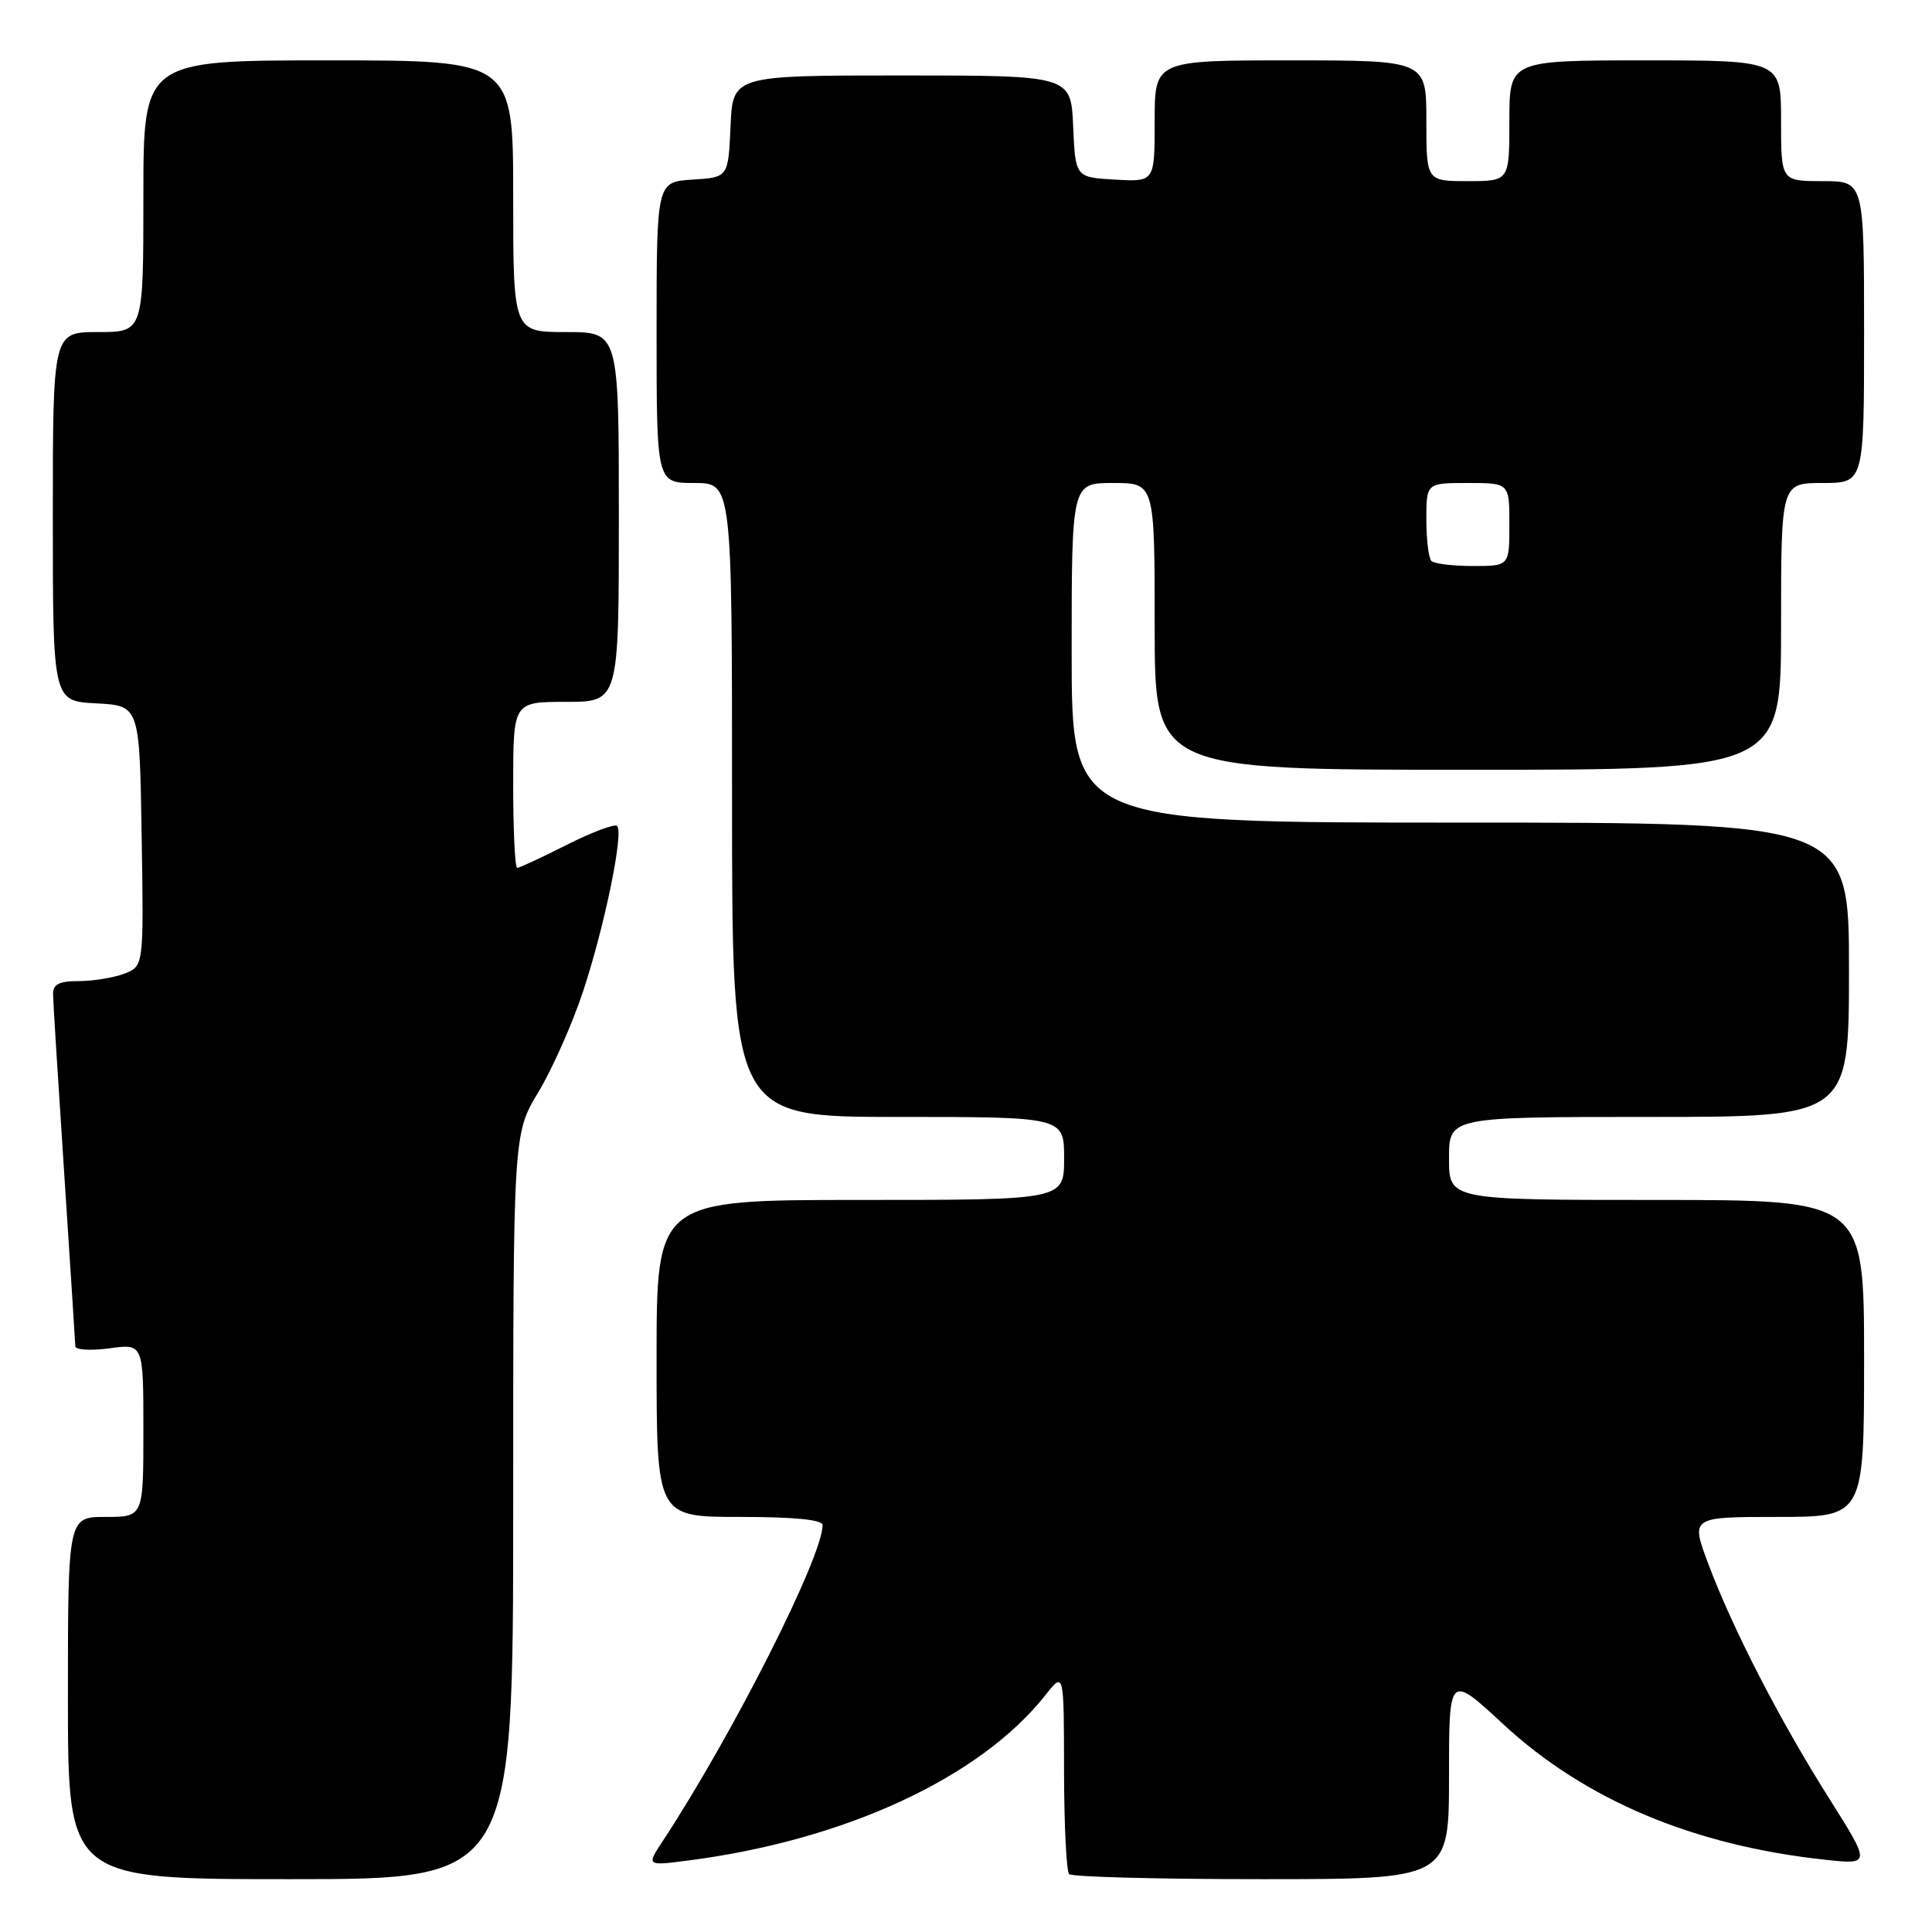 <?xml version="1.0" encoding="UTF-8" standalone="no"?>
<!DOCTYPE svg PUBLIC "-//W3C//DTD SVG 1.1//EN" "http://www.w3.org/Graphics/SVG/1.1/DTD/svg11.dtd" >
<svg xmlns="http://www.w3.org/2000/svg" xmlns:xlink="http://www.w3.org/1999/xlink" version="1.1" viewBox="0 0 256 256">
 <g >
 <path fill="currentColor"
d=" M 68.00 199.62 C 68.00 150.24 68.00 150.24 71.35 144.69 C 73.19 141.63 75.86 135.61 77.28 131.31 C 80.12 122.69 82.67 110.33 81.77 109.44 C 81.46 109.13 78.47 110.25 75.13 111.93 C 71.79 113.62 68.82 115.00 68.53 115.00 C 68.24 115.00 68.00 110.05 68.00 104.00 C 68.00 93.00 68.00 93.00 75.00 93.00 C 82.00 93.00 82.00 93.00 82.00 68.50 C 82.00 44.00 82.00 44.00 75.00 44.00 C 68.00 44.00 68.00 44.00 68.00 26.00 C 68.00 8.00 68.00 8.00 43.50 8.00 C 19.00 8.00 19.00 8.00 19.00 26.00 C 19.00 44.00 19.00 44.00 13.00 44.00 C 7.00 44.00 7.00 44.00 7.00 68.45 C 7.00 92.90 7.00 92.90 12.75 93.20 C 18.50 93.50 18.50 93.50 18.77 110.77 C 19.05 128.03 19.05 128.03 16.46 129.02 C 15.03 129.56 12.32 130.00 10.43 130.00 C 7.82 130.00 7.01 130.42 7.03 131.75 C 7.04 132.71 7.71 143.40 8.51 155.50 C 9.30 167.60 9.97 177.90 9.98 178.39 C 9.99 178.87 12.03 178.99 14.50 178.66 C 19.00 178.04 19.00 178.04 19.00 189.52 C 19.00 201.00 19.00 201.00 14.00 201.00 C 9.00 201.00 9.00 201.00 9.00 225.00 C 9.00 249.00 9.00 249.00 38.50 249.00 C 68.00 249.00 68.00 249.00 68.00 199.62 Z  M 192.00 235.41 C 192.00 221.81 192.00 221.81 199.17 228.45 C 209.99 238.47 224.31 244.52 241.71 246.41 C 247.92 247.09 247.92 247.09 242.37 238.30 C 235.80 227.89 229.63 215.92 226.37 207.25 C 224.02 201.00 224.02 201.00 235.51 201.00 C 247.00 201.00 247.00 201.00 247.00 180.00 C 247.00 159.00 247.00 159.00 219.50 159.00 C 192.00 159.00 192.00 159.00 192.00 153.50 C 192.00 148.00 192.00 148.00 218.50 148.00 C 245.00 148.00 245.00 148.00 245.00 128.50 C 245.00 109.00 245.00 109.00 193.50 109.00 C 142.00 109.00 142.00 109.00 142.00 86.50 C 142.00 64.00 142.00 64.00 147.50 64.00 C 153.00 64.00 153.00 64.00 153.00 83.00 C 153.00 102.00 153.00 102.00 194.50 102.00 C 236.00 102.00 236.00 102.00 236.00 83.00 C 236.00 64.00 236.00 64.00 241.50 64.00 C 247.00 64.00 247.00 64.00 247.00 44.00 C 247.00 24.00 247.00 24.00 241.50 24.00 C 236.00 24.00 236.00 24.00 236.00 16.00 C 236.00 8.00 236.00 8.00 218.00 8.00 C 200.00 8.00 200.00 8.00 200.00 16.00 C 200.00 24.00 200.00 24.00 194.50 24.00 C 189.00 24.00 189.00 24.00 189.00 16.00 C 189.00 8.00 189.00 8.00 171.00 8.00 C 153.00 8.00 153.00 8.00 153.00 16.05 C 153.00 24.10 153.00 24.10 147.75 23.80 C 142.50 23.50 142.50 23.50 142.20 16.75 C 141.91 10.00 141.91 10.00 119.50 10.00 C 97.09 10.00 97.09 10.00 96.80 16.75 C 96.50 23.50 96.50 23.50 91.75 23.80 C 87.00 24.11 87.00 24.11 87.00 44.05 C 87.00 64.00 87.00 64.00 92.00 64.00 C 97.00 64.00 97.00 64.00 97.00 106.00 C 97.00 148.00 97.00 148.00 119.00 148.00 C 141.00 148.00 141.00 148.00 141.00 153.50 C 141.00 159.00 141.00 159.00 114.00 159.00 C 87.00 159.00 87.00 159.00 87.00 180.00 C 87.00 201.00 87.00 201.00 98.00 201.00 C 105.24 201.00 109.00 201.37 109.00 202.08 C 109.00 206.28 97.10 229.81 87.87 243.87 C 85.65 247.24 85.65 247.24 91.08 246.54 C 111.91 243.88 129.89 235.56 138.55 224.58 C 140.98 221.50 140.98 221.50 140.99 234.58 C 141.00 241.78 141.30 247.97 141.67 248.33 C 142.03 248.70 153.51 249.00 167.17 249.00 C 192.00 249.00 192.00 249.00 192.00 235.41 Z  M 189.67 74.33 C 189.30 73.97 189.00 71.49 189.00 68.83 C 189.00 64.00 189.00 64.00 194.50 64.00 C 200.00 64.00 200.00 64.00 200.00 69.50 C 200.00 75.00 200.00 75.00 195.17 75.00 C 192.51 75.00 190.03 74.70 189.67 74.33 Z "/>
</g>
</svg>